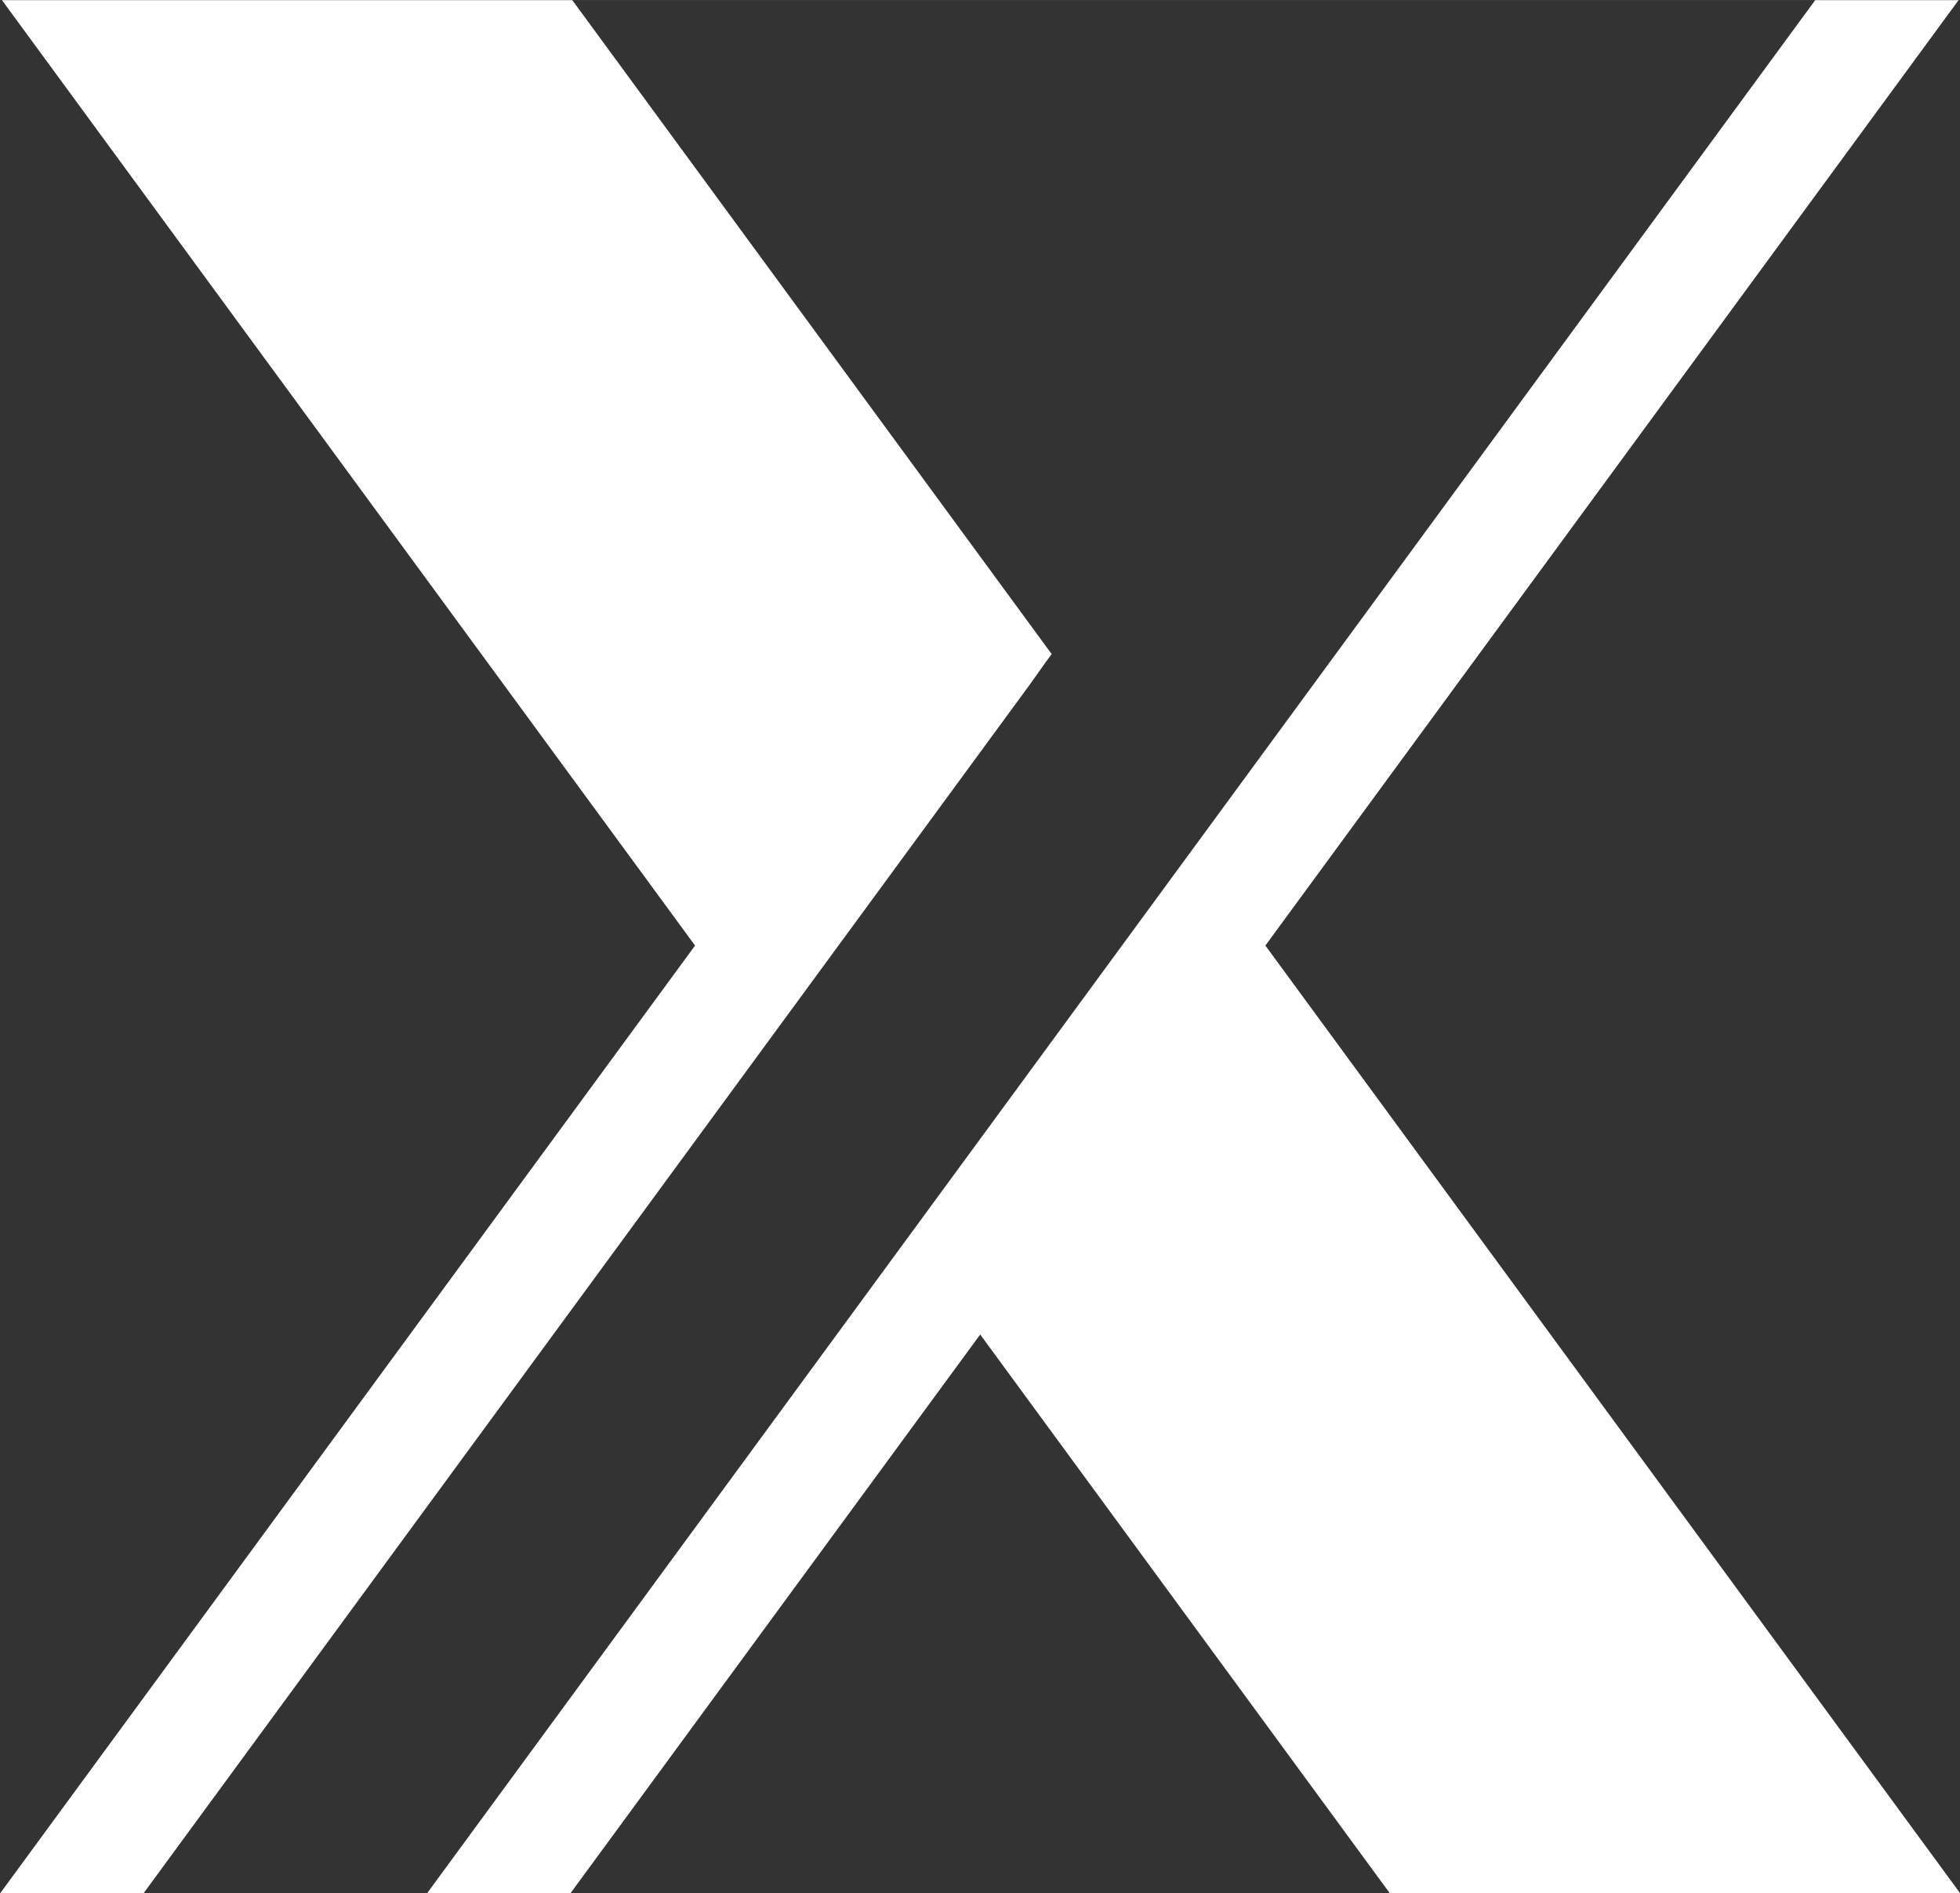<?xml version="1.0" encoding="UTF-8" standalone="no"?><svg xmlns="http://www.w3.org/2000/svg" xmlns:xlink="http://www.w3.org/1999/xlink" fill="#ffffff" height="570" preserveAspectRatio="xMidYMid meet" version="1" viewBox="55.2 65.2 589.5 569.5" width="590" zoomAndPan="magnify"><rect x="55.2" y="65.2" width="589.5" height="569.5" fill="#333333" stroke="none"/><g id="change1_1"><path d="M55.231 634.76L264.25 349.641 55.792 65.24 227.33 65.24 371.504 261.948 369.662 264.464 364.735 271.39 98.351 634.76z"/><path d="M473.232 634.76L350.011 466.638 226.754 634.76 183.626 634.76 601.147 65.24 644.267 65.24 435.78 349.633 644.769 634.76z"/></g></svg>